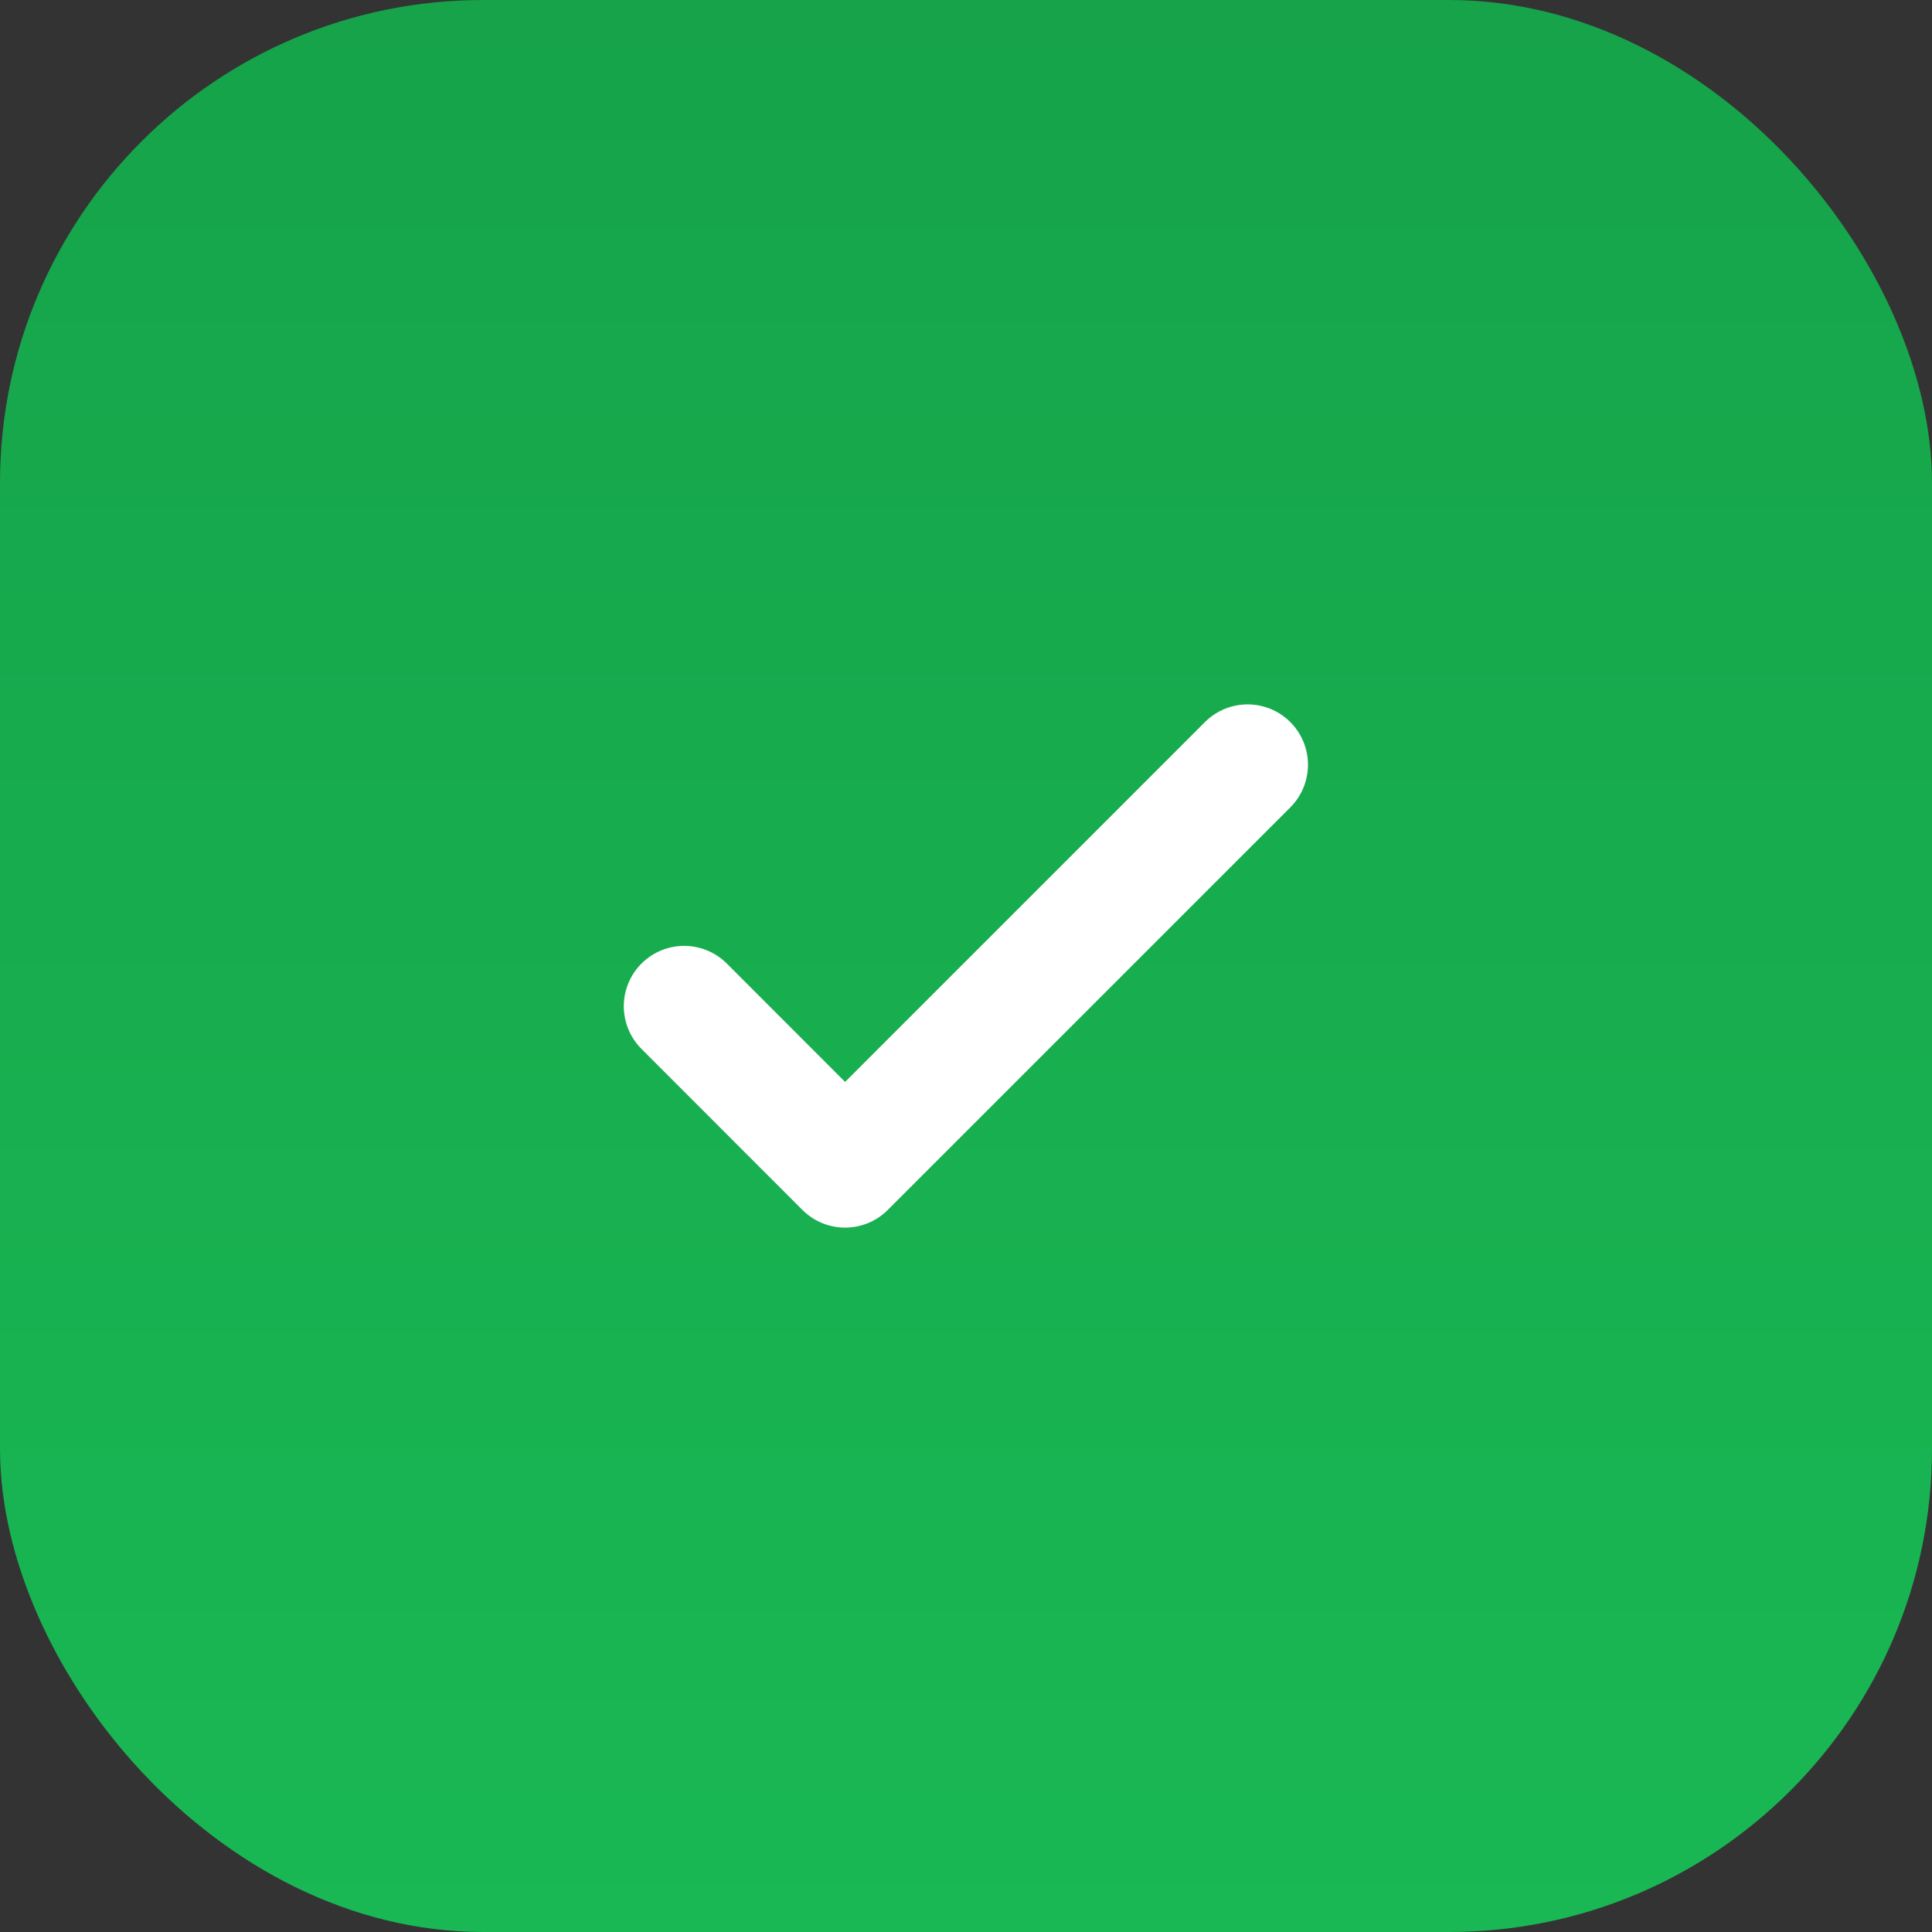 <svg width="17" height="17" viewBox="0 0 17 17" fill="none" xmlns="http://www.w3.org/2000/svg">
<rect x="0" y="0" width="17" height="17" fill="#333333" stroke="none"/>
<g id="Icon">
<rect id="Rectangle 5" width="17" height="17" rx="4.25" fill="url(#paint0_linear_2981_15263)"/>
<path id="Vector" d="M6.02 8.854L7.436 10.271L10.978 6.729" stroke="white" stroke-width="1.062" stroke-linecap="round" stroke-linejoin="round"/>
</g>
<defs>
<linearGradient id="paint0_linear_2981_15263" x1="8.5" y1="0" x2="8.5" y2="17" gradientUnits="userSpaceOnUse">
<stop stop-color="#16A34A"/>
<stop offset="1" stop-color="#19B854"/>
</linearGradient>
</defs>
</svg>
